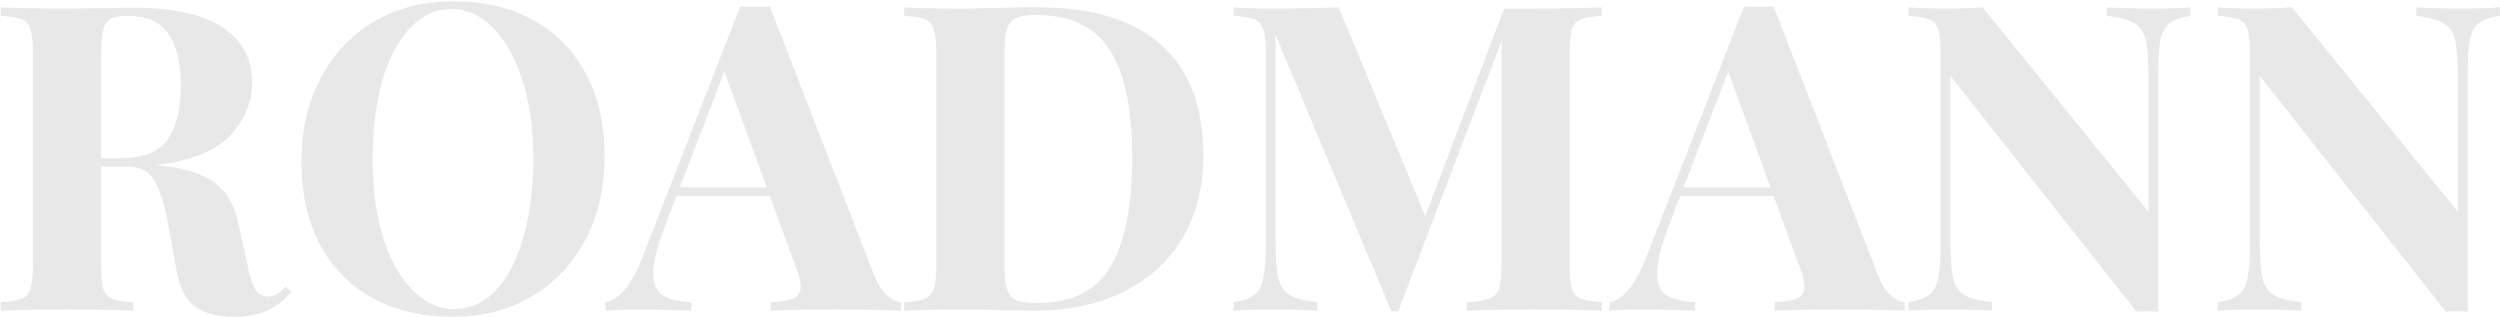 <svg width="1633" height="207" viewBox="0 0 1633 207" fill="none" xmlns="http://www.w3.org/2000/svg">
<path d="M190.36 190.68C185.32 196.467 179.907 200.573 174.12 203C168.333 205.613 161.333 206.92 153.12 206.92C142.293 206.92 133.707 204.68 127.36 200.2C121.2 195.533 117.187 187.693 115.32 176.68L110.28 148.68C107.853 135.053 104.867 125.067 101.32 118.72C97.96 112.187 92.267 108.92 84.24 108.92H66.04V173.32C66.04 180.413 66.507 185.547 67.44 188.72C68.56 191.893 70.52 194.04 73.32 195.16C76.12 196.28 80.693 197.027 87.04 197.4V203C76.96 202.44 62.867 202.16 44.76 202.16C24.787 202.16 10.04 202.44 0.52 203V197.4C6.68 197.027 11.16 196.28 13.96 195.16C16.947 194.04 18.907 191.893 19.84 188.72C20.96 185.547 21.52 180.413 21.52 173.32V34.44C21.52 27.347 20.96 22.213 19.84 19.04C18.907 15.867 16.947 13.72 13.96 12.6C11.16 11.48 6.68 10.733 0.52 10.36V4.76C10.04 5.32 24.227 5.6 43.08 5.6L74.16 5.32C77.893 5.133 82.187 5.04 87.04 5.04C112.8 5.04 132.12 9.24 145 17.64C158.067 26.04 164.6 38.08 164.6 53.76C164.6 67.013 159.747 78.68 150.04 88.76C140.333 98.84 124.28 105.187 101.88 107.8C118.68 109.293 131.187 112.933 139.4 118.72C147.613 124.507 152.933 133.187 155.36 144.76L161.8 173.6C163.293 181.067 164.973 186.293 166.84 189.28C168.893 192.267 171.693 193.76 175.24 193.76C177.48 193.573 179.347 193.013 180.84 192.08C182.52 191.147 184.387 189.56 186.44 187.32L190.36 190.68ZM83.4 10.36C78.36 10.36 74.627 11.013 72.2 12.32C69.96 13.627 68.373 15.96 67.44 19.32C66.507 22.68 66.04 27.72 66.04 34.44V103.32H78.08C93.387 103.32 103.84 99.307 109.44 91.28C115.227 83.067 118.12 71.587 118.12 56.84C118.12 41.533 115.413 29.96 110 22.12C104.587 14.28 95.72 10.36 83.4 10.36ZM296.027 0.84C315.814 0.84 333.081 4.853 347.827 12.88C362.761 20.907 374.334 32.573 382.547 47.88C390.761 63 394.867 81.107 394.867 102.2C394.867 122.733 390.667 140.933 382.267 156.8C373.867 172.667 362.107 184.987 346.987 193.76C332.054 202.533 314.974 206.92 295.747 206.92C275.961 206.92 258.601 202.907 243.667 194.88C228.921 186.853 217.441 175.28 209.227 160.16C201.014 144.853 196.907 126.653 196.907 105.56C196.907 85.027 201.107 66.827 209.507 50.96C217.907 35.093 229.574 22.773 244.507 14C259.627 5.227 276.801 0.84 296.027 0.84ZM294.907 5.88C284.641 5.88 275.587 10.08 267.747 18.48C259.907 26.693 253.841 38.267 249.547 53.2C245.441 68.133 243.387 85.213 243.387 104.44C243.387 123.853 245.721 140.933 250.387 155.68C255.241 170.427 261.681 181.813 269.707 189.84C277.921 197.867 286.974 201.88 296.867 201.88C307.134 201.88 316.187 197.773 324.027 189.56C331.867 181.16 337.841 169.493 341.947 154.56C346.241 139.627 348.387 122.547 348.387 103.32C348.387 83.907 345.961 66.827 341.107 52.08C336.441 37.333 330.001 25.947 321.787 17.92C313.761 9.893 304.801 5.88 294.907 5.88ZM570.869 179.48C573.296 185.64 576.096 190.12 579.269 192.92C582.442 195.72 585.522 197.213 588.509 197.4V203C577.309 202.44 563.122 202.16 545.949 202.16C526.909 202.16 512.722 202.44 503.389 203V197.4C510.482 197.027 515.522 196.187 518.509 194.88C521.496 193.387 522.989 190.867 522.989 187.32C522.989 183.96 521.869 179.48 519.629 173.88L502.829 127.96H441.789L434.509 147.28C429.282 160.72 426.669 171.08 426.669 178.36C426.669 185.267 428.722 190.12 432.829 192.92C437.122 195.533 443.376 197.027 451.589 197.4V203C438.896 202.44 427.322 202.16 416.869 202.16C408.282 202.16 401.189 202.44 395.589 203V197.4C404.736 195.72 412.762 185.92 419.669 168L483.509 4.2C485.562 4.387 488.829 4.48 493.309 4.48C497.789 4.48 500.962 4.387 502.829 4.2L570.869 179.48ZM500.869 122.36L473.149 46.76L444.029 122.36H500.869ZM677.118 4.76C713.518 4.76 740.771 13.067 758.878 29.68C776.985 46.107 786.038 70.093 786.038 101.64C786.038 121.987 781.558 139.813 772.598 155.12C763.825 170.24 751.038 182 734.238 190.4C717.625 198.8 697.745 203 674.598 203L657.238 202.72C646.411 202.347 638.571 202.16 633.718 202.16C614.491 202.16 600.118 202.44 590.598 203V197.4C596.758 197.027 601.238 196.28 604.038 195.16C607.025 194.04 608.985 191.893 609.918 188.72C611.038 185.547 611.598 180.413 611.598 173.32V34.44C611.598 27.347 611.038 22.213 609.918 19.04C608.985 15.867 607.025 13.72 604.038 12.6C601.238 11.48 596.758 10.733 590.598 10.36V4.76C598.438 5.32 609.731 5.6 624.478 5.6H633.158L644.358 5.32C659.665 4.947 670.585 4.76 677.118 4.76ZM676.838 9.8C671.051 9.8 666.665 10.453 663.678 11.76C660.878 13.067 658.918 15.4 657.798 18.76C656.678 22.12 656.118 27.16 656.118 33.88V173.88C656.118 180.6 656.678 185.64 657.798 189C658.918 192.36 660.878 194.693 663.678 196C666.665 197.307 671.145 197.96 677.118 197.96C699.705 197.96 715.758 190.12 725.278 174.44C734.798 158.573 739.558 134.68 739.558 102.76C739.558 70.84 734.611 47.413 724.718 32.48C715.011 17.36 699.051 9.8 676.838 9.8ZM1046.32 10.36C1039.97 10.733 1035.4 11.48 1032.6 12.6C1029.8 13.72 1027.84 15.867 1026.72 19.04C1025.79 22.213 1025.32 27.347 1025.32 34.44V173.32C1025.32 180.413 1025.79 185.547 1026.72 188.72C1027.84 191.893 1029.8 194.04 1032.6 195.16C1035.59 196.28 1040.16 197.027 1046.32 197.4V203C1036.05 202.44 1021.4 202.16 1002.36 202.16C982.387 202.16 967.64 202.44 958.12 203V197.4C964.84 197.027 969.693 196.28 972.68 195.16C975.853 194.04 978 191.893 979.12 188.72C980.24 185.547 980.8 180.413 980.8 173.32V26.88L913.32 203.28H908.84L833.24 22.96V157.08C833.24 168.093 833.8 176.213 834.92 181.44C836.04 186.48 838.467 190.213 842.2 192.64C845.933 194.88 852 196.467 860.4 197.4V203C853.12 202.44 843.04 202.16 830.16 202.16C819.893 202.16 811.773 202.44 805.8 203V197.4C811.96 196.467 816.44 194.88 819.24 192.64C822.227 190.4 824.187 186.853 825.12 182C826.24 177.147 826.8 169.96 826.8 160.44V34.44C826.8 27.347 826.24 22.213 825.12 19.04C824.187 15.867 822.227 13.72 819.24 12.6C816.44 11.48 811.96 10.733 805.8 10.36V4.76C811.773 5.32 819.893 5.6 830.16 5.6C847.333 5.6 862.08 5.32 874.4 4.76L930.96 141.12L982.48 5.6H1002.36C1021.4 5.6 1036.05 5.32 1046.32 4.76V10.36ZM1226.57 179.48C1229 185.64 1231.8 190.12 1234.97 192.92C1238.15 195.72 1241.23 197.213 1244.21 197.4V203C1233.01 202.44 1218.83 202.16 1201.65 202.16C1182.61 202.16 1168.43 202.44 1159.09 203V197.4C1166.19 197.027 1171.23 196.187 1174.21 194.88C1177.2 193.387 1178.69 190.867 1178.69 187.32C1178.69 183.96 1177.57 179.48 1175.33 173.88L1158.53 127.96H1097.49L1090.21 147.28C1084.99 160.72 1082.37 171.08 1082.37 178.36C1082.37 185.267 1084.43 190.12 1088.53 192.92C1092.83 195.533 1099.08 197.027 1107.29 197.4V203C1094.6 202.44 1083.03 202.16 1072.57 202.16C1063.99 202.16 1056.89 202.44 1051.29 203V197.4C1060.44 195.72 1068.47 185.92 1075.37 168L1139.21 4.2C1141.27 4.387 1144.53 4.48 1149.01 4.48C1153.49 4.48 1156.67 4.387 1158.53 4.2L1226.57 179.48ZM1156.57 122.36L1128.85 46.76L1099.73 122.36H1156.57ZM1430.82 10.36C1424.66 11.293 1420.09 12.88 1417.1 15.12C1414.3 17.36 1412.34 20.907 1411.22 25.76C1410.29 30.613 1409.82 37.8 1409.82 47.32V203.56L1403.1 203.28L1395.54 203.56L1274.02 49.56V157.08C1274.02 168.093 1274.58 176.213 1275.7 181.44C1276.82 186.48 1279.25 190.213 1282.98 192.64C1286.71 194.88 1292.78 196.467 1301.18 197.4V203C1293.9 202.44 1283.82 202.16 1270.94 202.16C1260.67 202.16 1252.55 202.44 1246.58 203V197.4C1252.74 196.467 1257.22 194.88 1260.02 192.64C1263.01 190.4 1264.97 186.853 1265.9 182C1267.02 177.147 1267.58 169.96 1267.58 160.44V34.44C1267.58 27.347 1267.02 22.213 1265.9 19.04C1264.97 15.867 1263.01 13.72 1260.02 12.6C1257.22 11.48 1252.74 10.733 1246.58 10.36V4.76C1252.55 5.32 1260.67 5.6 1270.94 5.6C1280.27 5.6 1288.3 5.32 1295.02 4.76L1403.38 138.32V50.68C1403.38 39.667 1402.82 31.64 1401.7 26.6C1400.58 21.373 1398.15 17.64 1394.42 15.4C1390.69 12.973 1384.62 11.293 1376.22 10.36V4.76C1383.5 5.32 1393.58 5.6 1406.46 5.6C1416.91 5.6 1425.03 5.32 1430.82 4.76V10.36ZM1632.89 10.36C1626.73 11.293 1622.16 12.88 1619.17 15.12C1616.37 17.36 1614.41 20.907 1613.29 25.76C1612.36 30.613 1611.89 37.8 1611.89 47.32V203.56L1605.17 203.28L1597.61 203.56L1476.09 49.56V157.08C1476.09 168.093 1476.65 176.213 1477.77 181.44C1478.89 186.48 1481.32 190.213 1485.05 192.64C1488.78 194.88 1494.85 196.467 1503.25 197.4V203C1495.97 202.44 1485.89 202.16 1473.01 202.16C1462.74 202.16 1454.62 202.44 1448.65 203V197.4C1454.81 196.467 1459.29 194.88 1462.09 192.64C1465.08 190.4 1467.04 186.853 1467.97 182C1469.09 177.147 1469.65 169.96 1469.65 160.44V34.44C1469.65 27.347 1469.09 22.213 1467.97 19.04C1467.04 15.867 1465.08 13.72 1462.09 12.6C1459.29 11.48 1454.81 10.733 1448.65 10.36V4.76C1454.62 5.32 1462.74 5.6 1473.01 5.6C1482.34 5.6 1490.37 5.32 1497.09 4.76L1605.45 138.32V50.68C1605.45 39.667 1604.89 31.64 1603.77 26.6C1602.65 21.373 1600.22 17.64 1596.49 15.4C1592.76 12.973 1586.69 11.293 1578.29 10.36V4.76C1585.57 5.32 1595.65 5.6 1608.53 5.6C1618.98 5.6 1627.1 5.32 1632.89 4.76V10.36Z" fill="#E8E8E8"/>
</svg>

